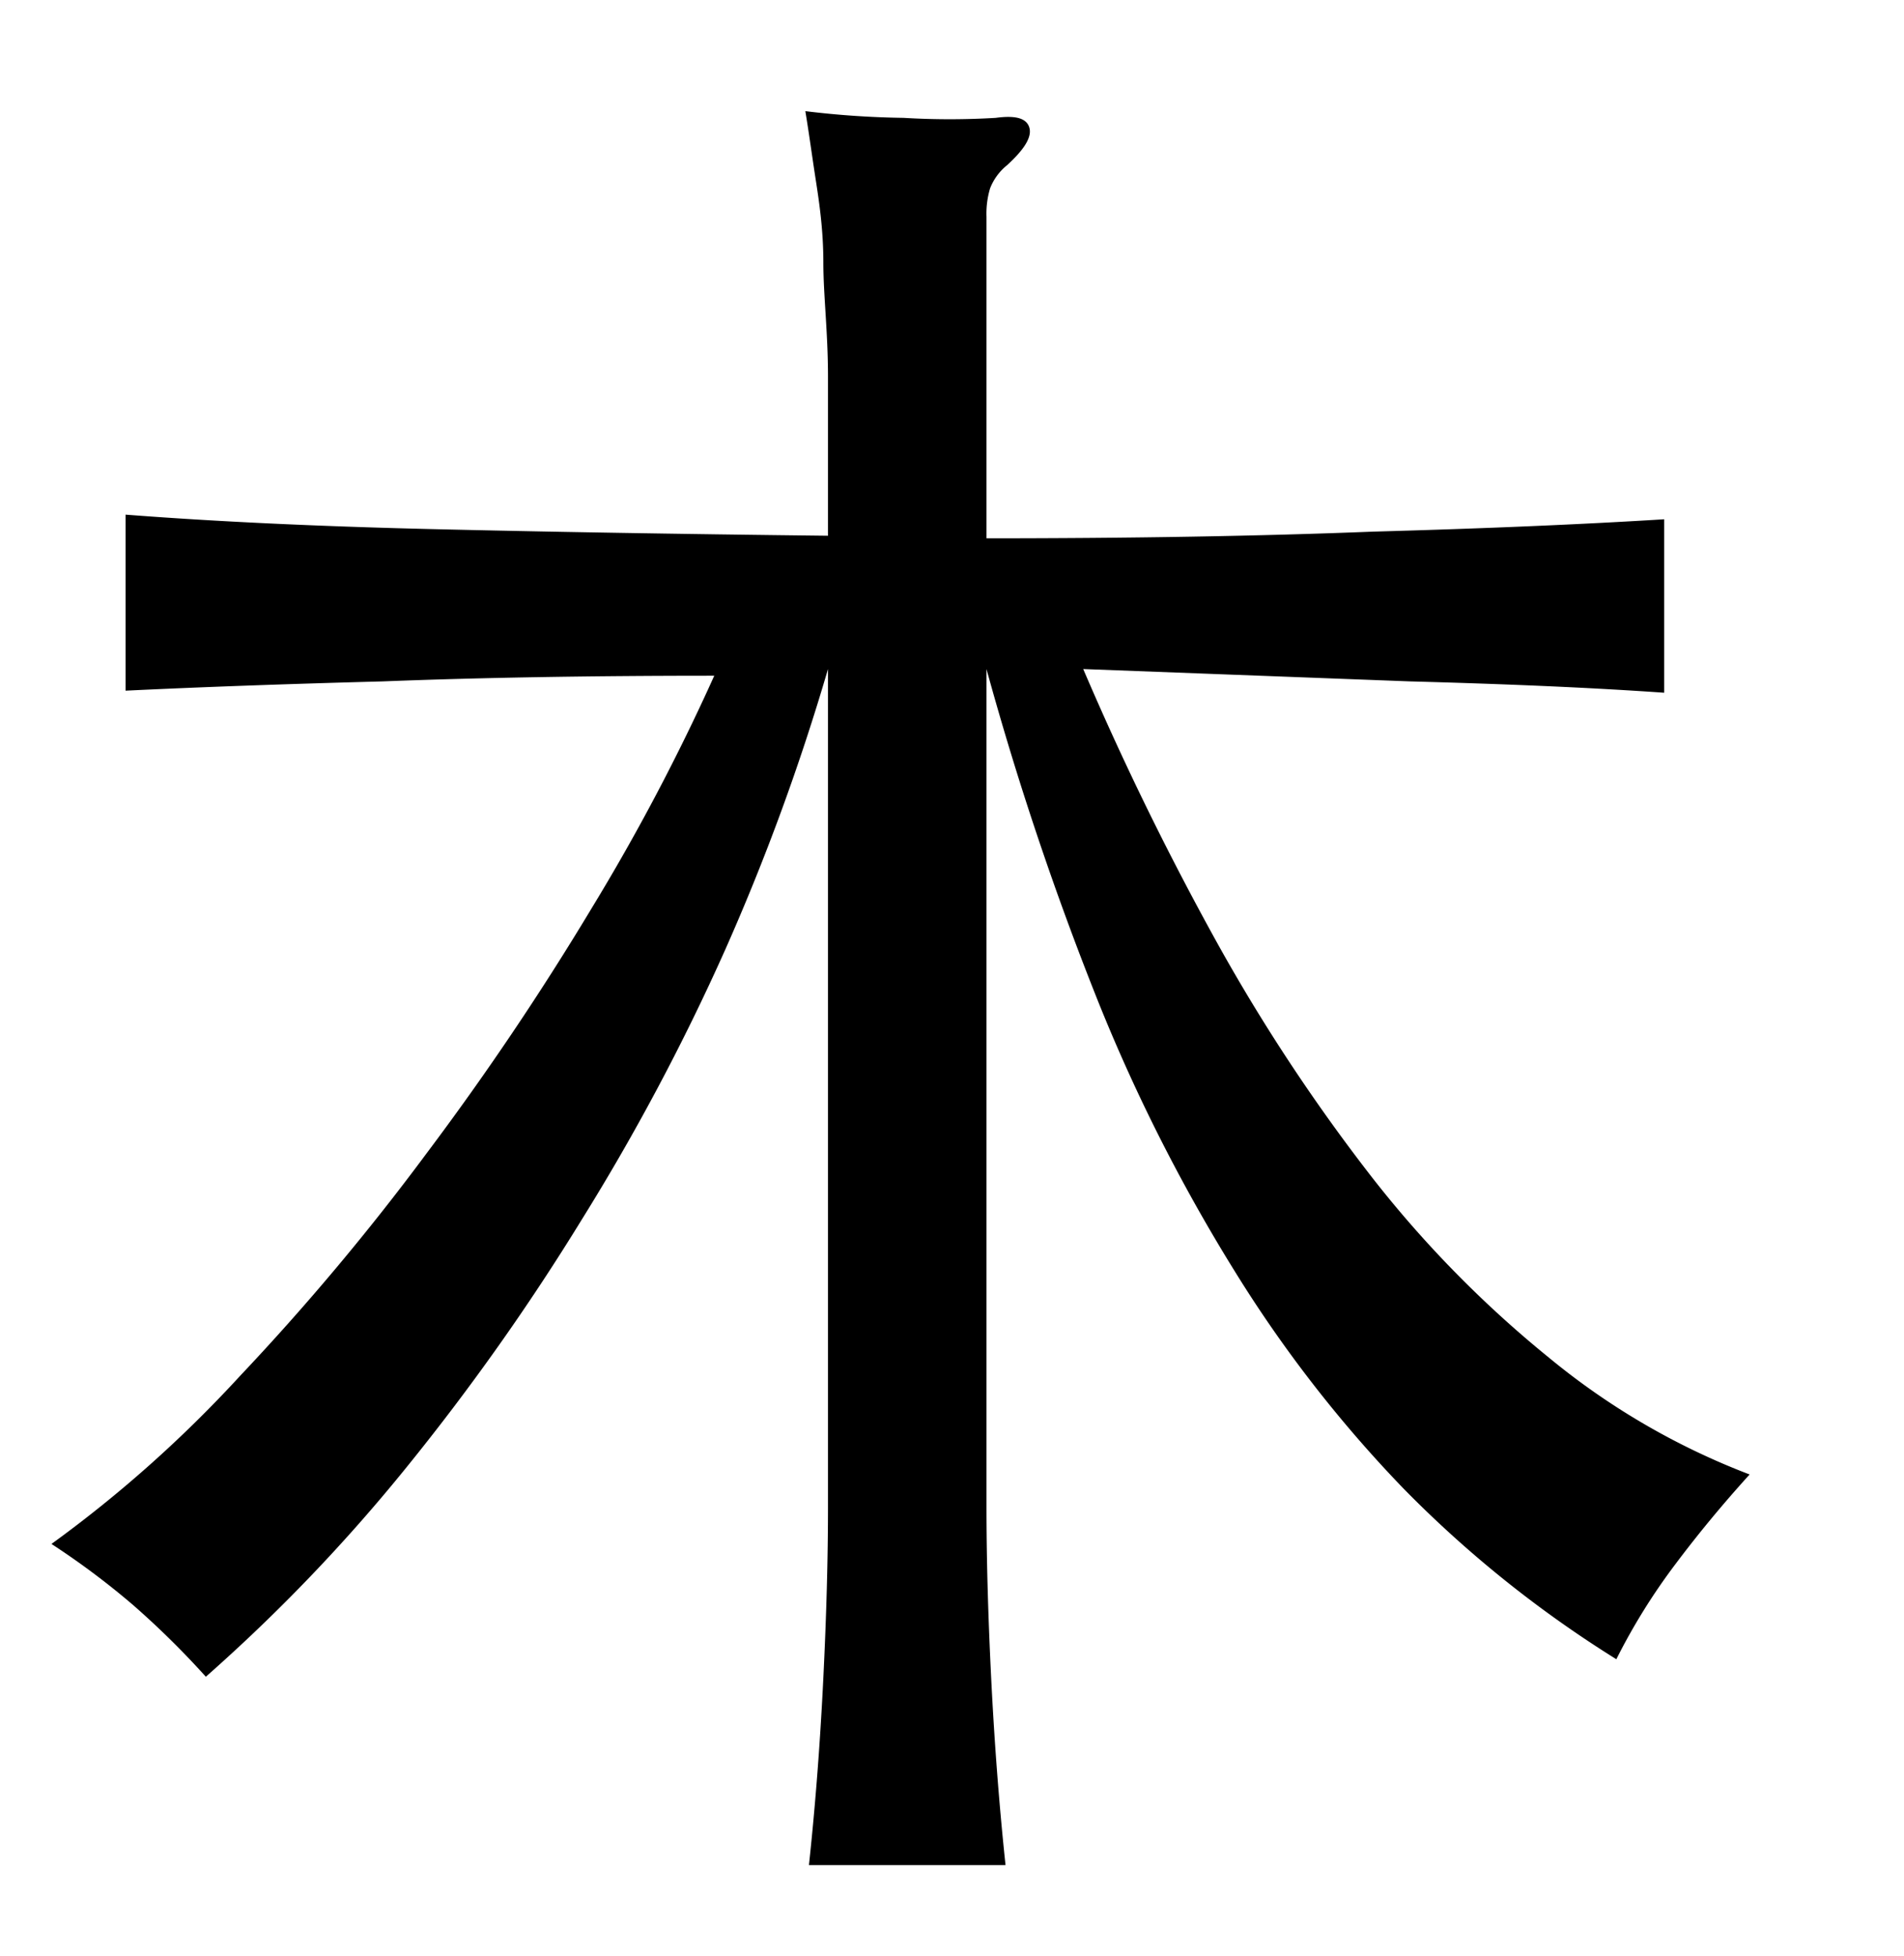 <svg xmlns="http://www.w3.org/2000/svg" viewBox="0 0 37 38"><title>radical</title><g id="radical-75" data-name="Layer 2"><path d="M16.09,10.41c0-1.2,0-2.23,0-3.09S16,5.73,16,5.1s-.08-1.17-.15-1.62-.13-.9-.2-1.32a17.68,17.68,0,0,0,1.91.13,15,15,0,0,0,1.79,0c.37-.05.59,0,.65.18s-.08.42-.43.74a1.08,1.08,0,0,0-.33.45,1.71,1.71,0,0,0-.07.55v6.25q4.24,0,7.51-.13c2.17-.06,4.05-.14,5.66-.24v3.37c-1.43-.1-3.08-.17-4.94-.22L21.05,13a58.29,58.29,0,0,0,2.63,5.37,35.58,35.58,0,0,0,3,4.53,21.71,21.71,0,0,0,3.42,3.48A13.92,13.92,0,0,0,34,28.65q-.78.86-1.44,1.74a12,12,0,0,0-1.15,1.85,22.3,22.3,0,0,1-4.13-3.31A25,25,0,0,1,24,24.71a33.87,33.87,0,0,1-2.66-5.25A60.84,60.84,0,0,1,19.17,13V29.28q0,1.48.09,3.3c.06,1.21.15,2.43.28,3.66H15.72c.13-1.21.22-2.42.28-3.64s.09-2.33.09-3.32V13a43.54,43.54,0,0,1-2,5.46,43.55,43.55,0,0,1-2.78,5.23A45.15,45.15,0,0,1,7.9,28.51,33.55,33.55,0,0,1,4,32.58a16.78,16.78,0,0,0-1.41-1.39A15.15,15.15,0,0,0,1,30a24.48,24.48,0,0,0,3.66-3.26,47.46,47.46,0,0,0,3.63-4.33,55.63,55.63,0,0,0,3.2-4.75,41.26,41.26,0,0,0,2.39-4.53q-3.63,0-6.44.11c-1.88.05-3.54.11-5,.18V10q2.59.2,5.92.28T16.09,10.41Z"/></g></svg>